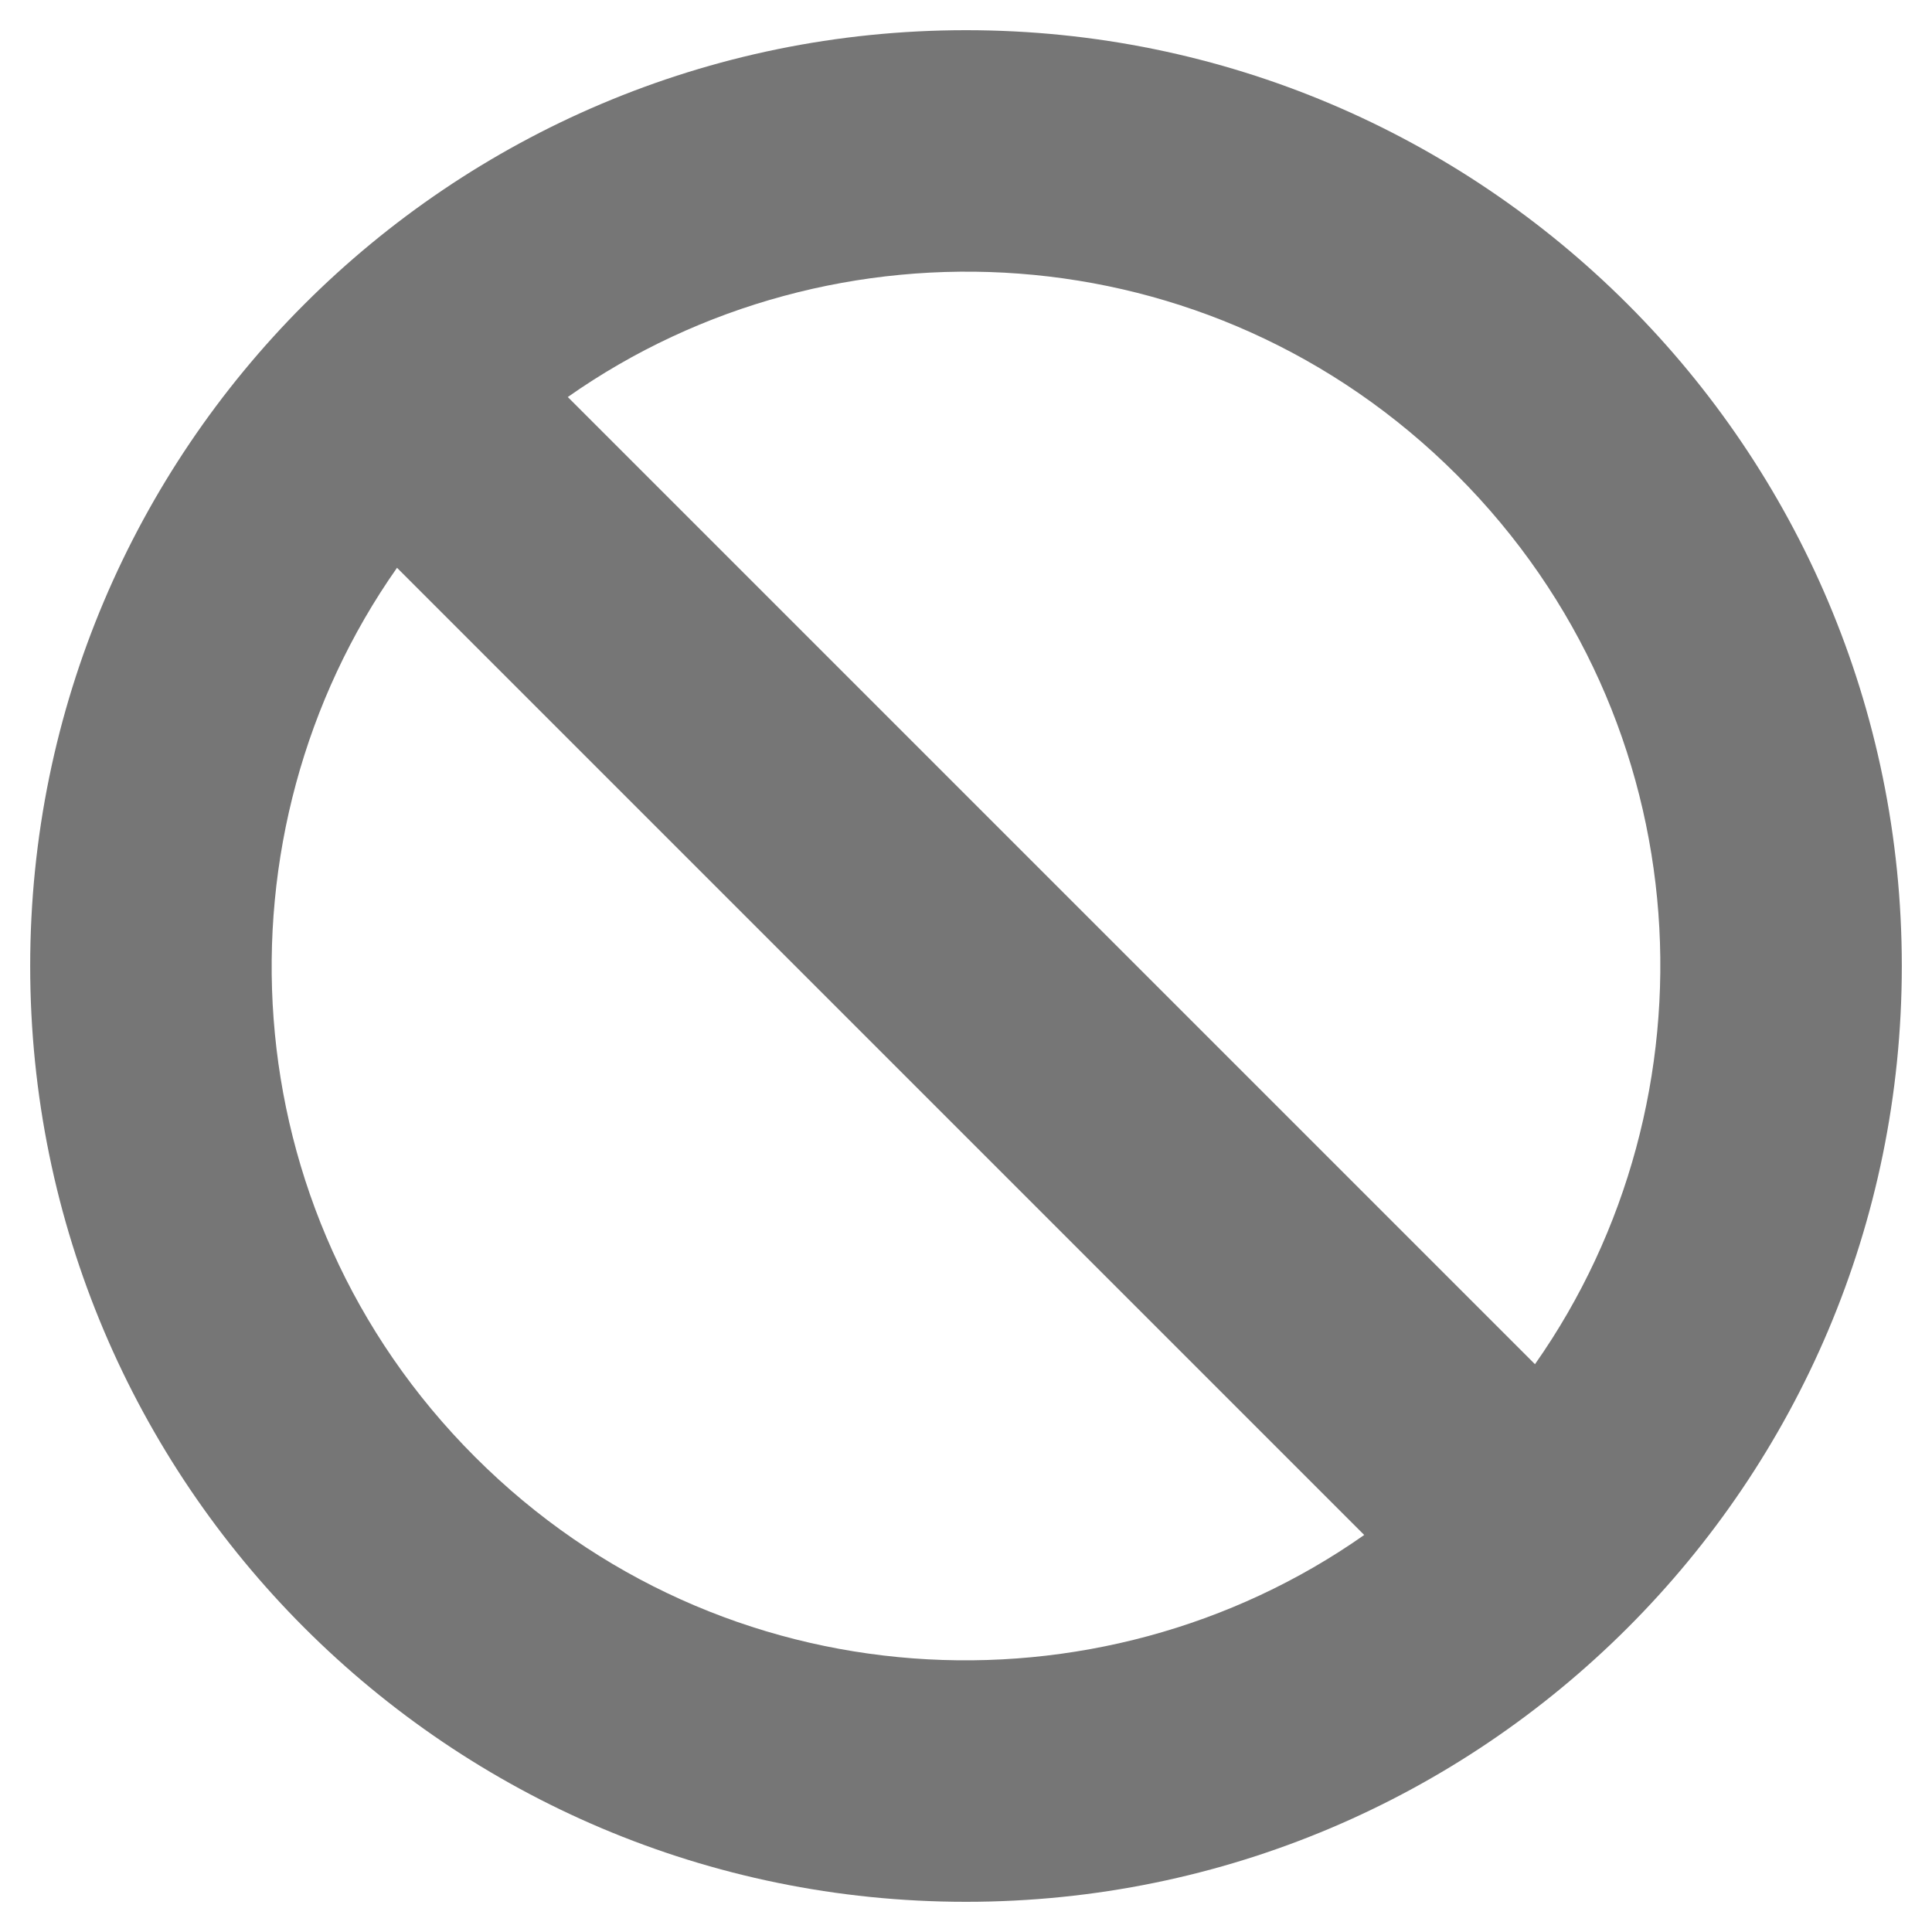<svg xmlns="http://www.w3.org/2000/svg" viewBox="0 0 512 512">
<path fill="#767676" d="M256,8C119.034,8,8,119.033,8,256s111.034,248,248,248c136.967,0,248-111.034,248-248S392.968,8,256,8z
	 M386.108,125.892c65.448,65.448,70,165.481,20.677,235.637L150.47,105.216C220.675,55.86,320.696,60.481,386.108,125.892
	L386.108,125.892z M125.892,386.108c-65.448-65.448-70-165.481-20.678-235.637L361.53,406.784
	C291.327,456.14,191.304,451.52,125.892,386.108z"/>
</svg>
